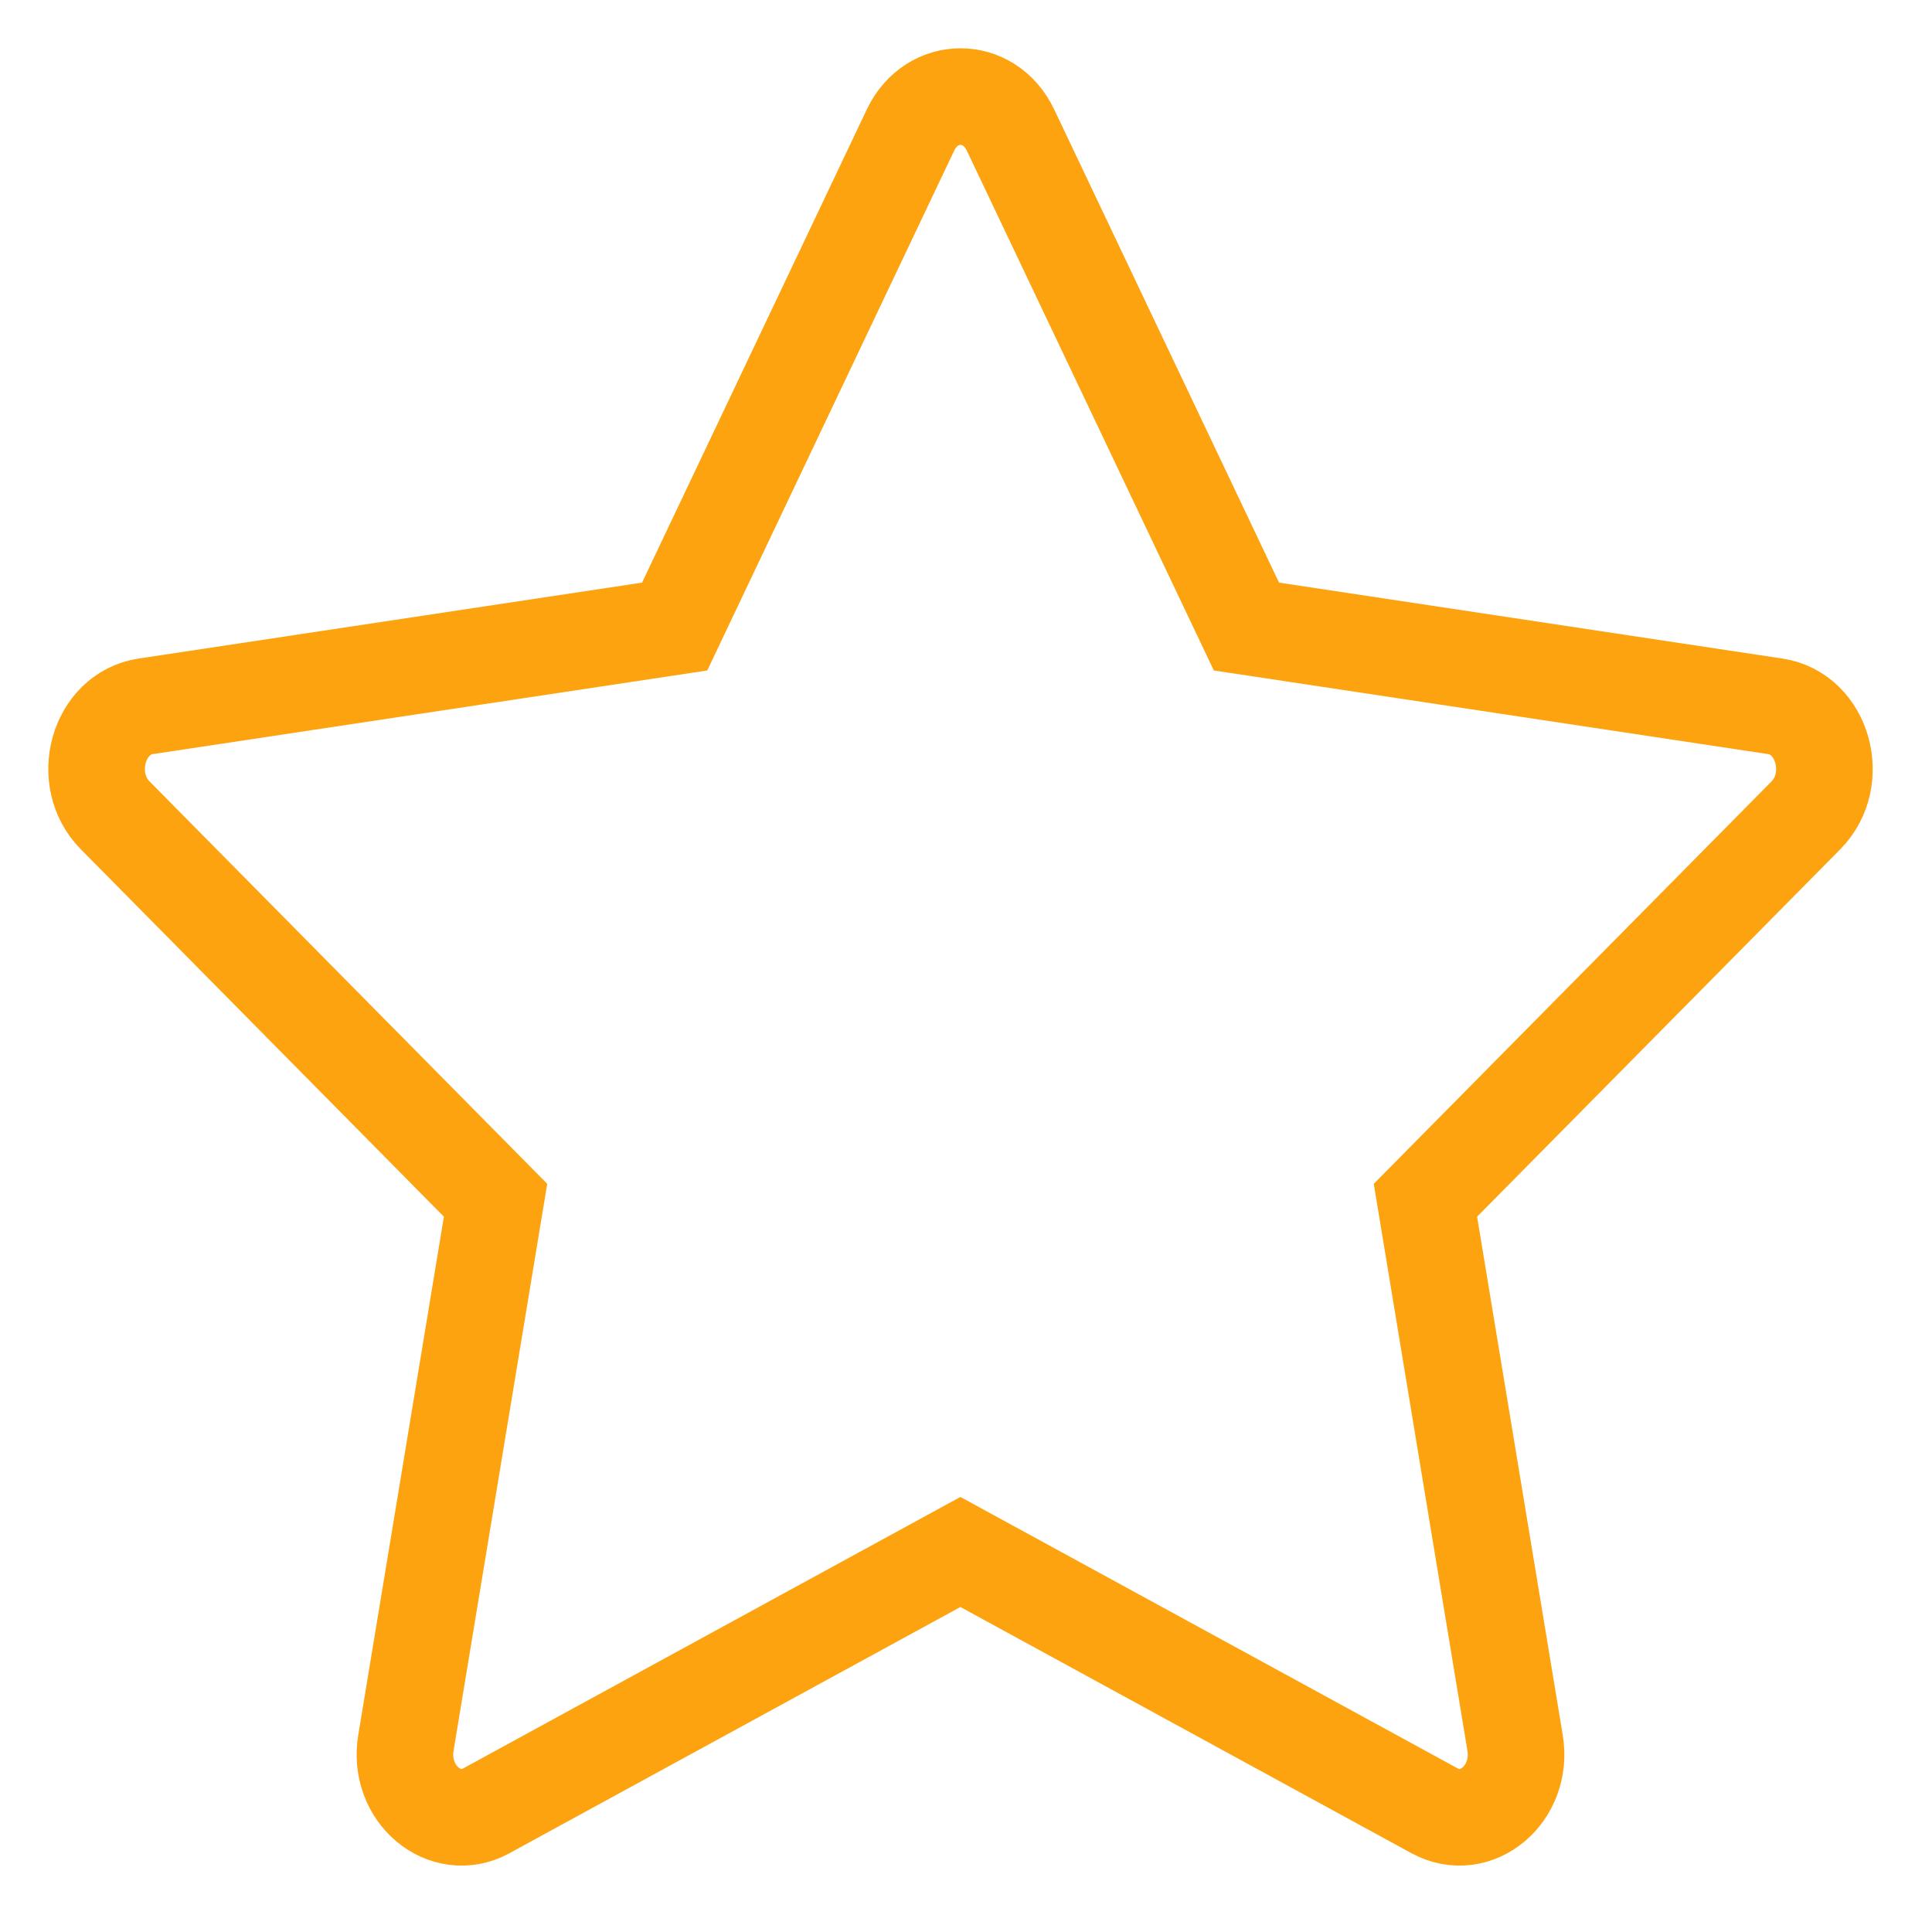 <svg width="20" height="20" viewBox="0 0 20 20" fill="none" xmlns="http://www.w3.org/2000/svg">
<path d="M5.036 18.745C4.605 18.98 4.115 18.569 4.202 18.042L5.13 12.425L1.192 8.44C0.824 8.067 1.015 7.386 1.508 7.312L6.984 6.486L9.425 1.347C9.645 0.884 10.241 0.884 10.461 1.347L12.903 6.486L18.378 7.312C18.871 7.386 19.062 8.067 18.695 8.44L14.756 12.425L15.684 18.042C15.771 18.569 15.282 18.98 14.85 18.745L9.942 16.066L5.035 18.745H5.036Z" stroke="#FDA310"/>
</svg>

